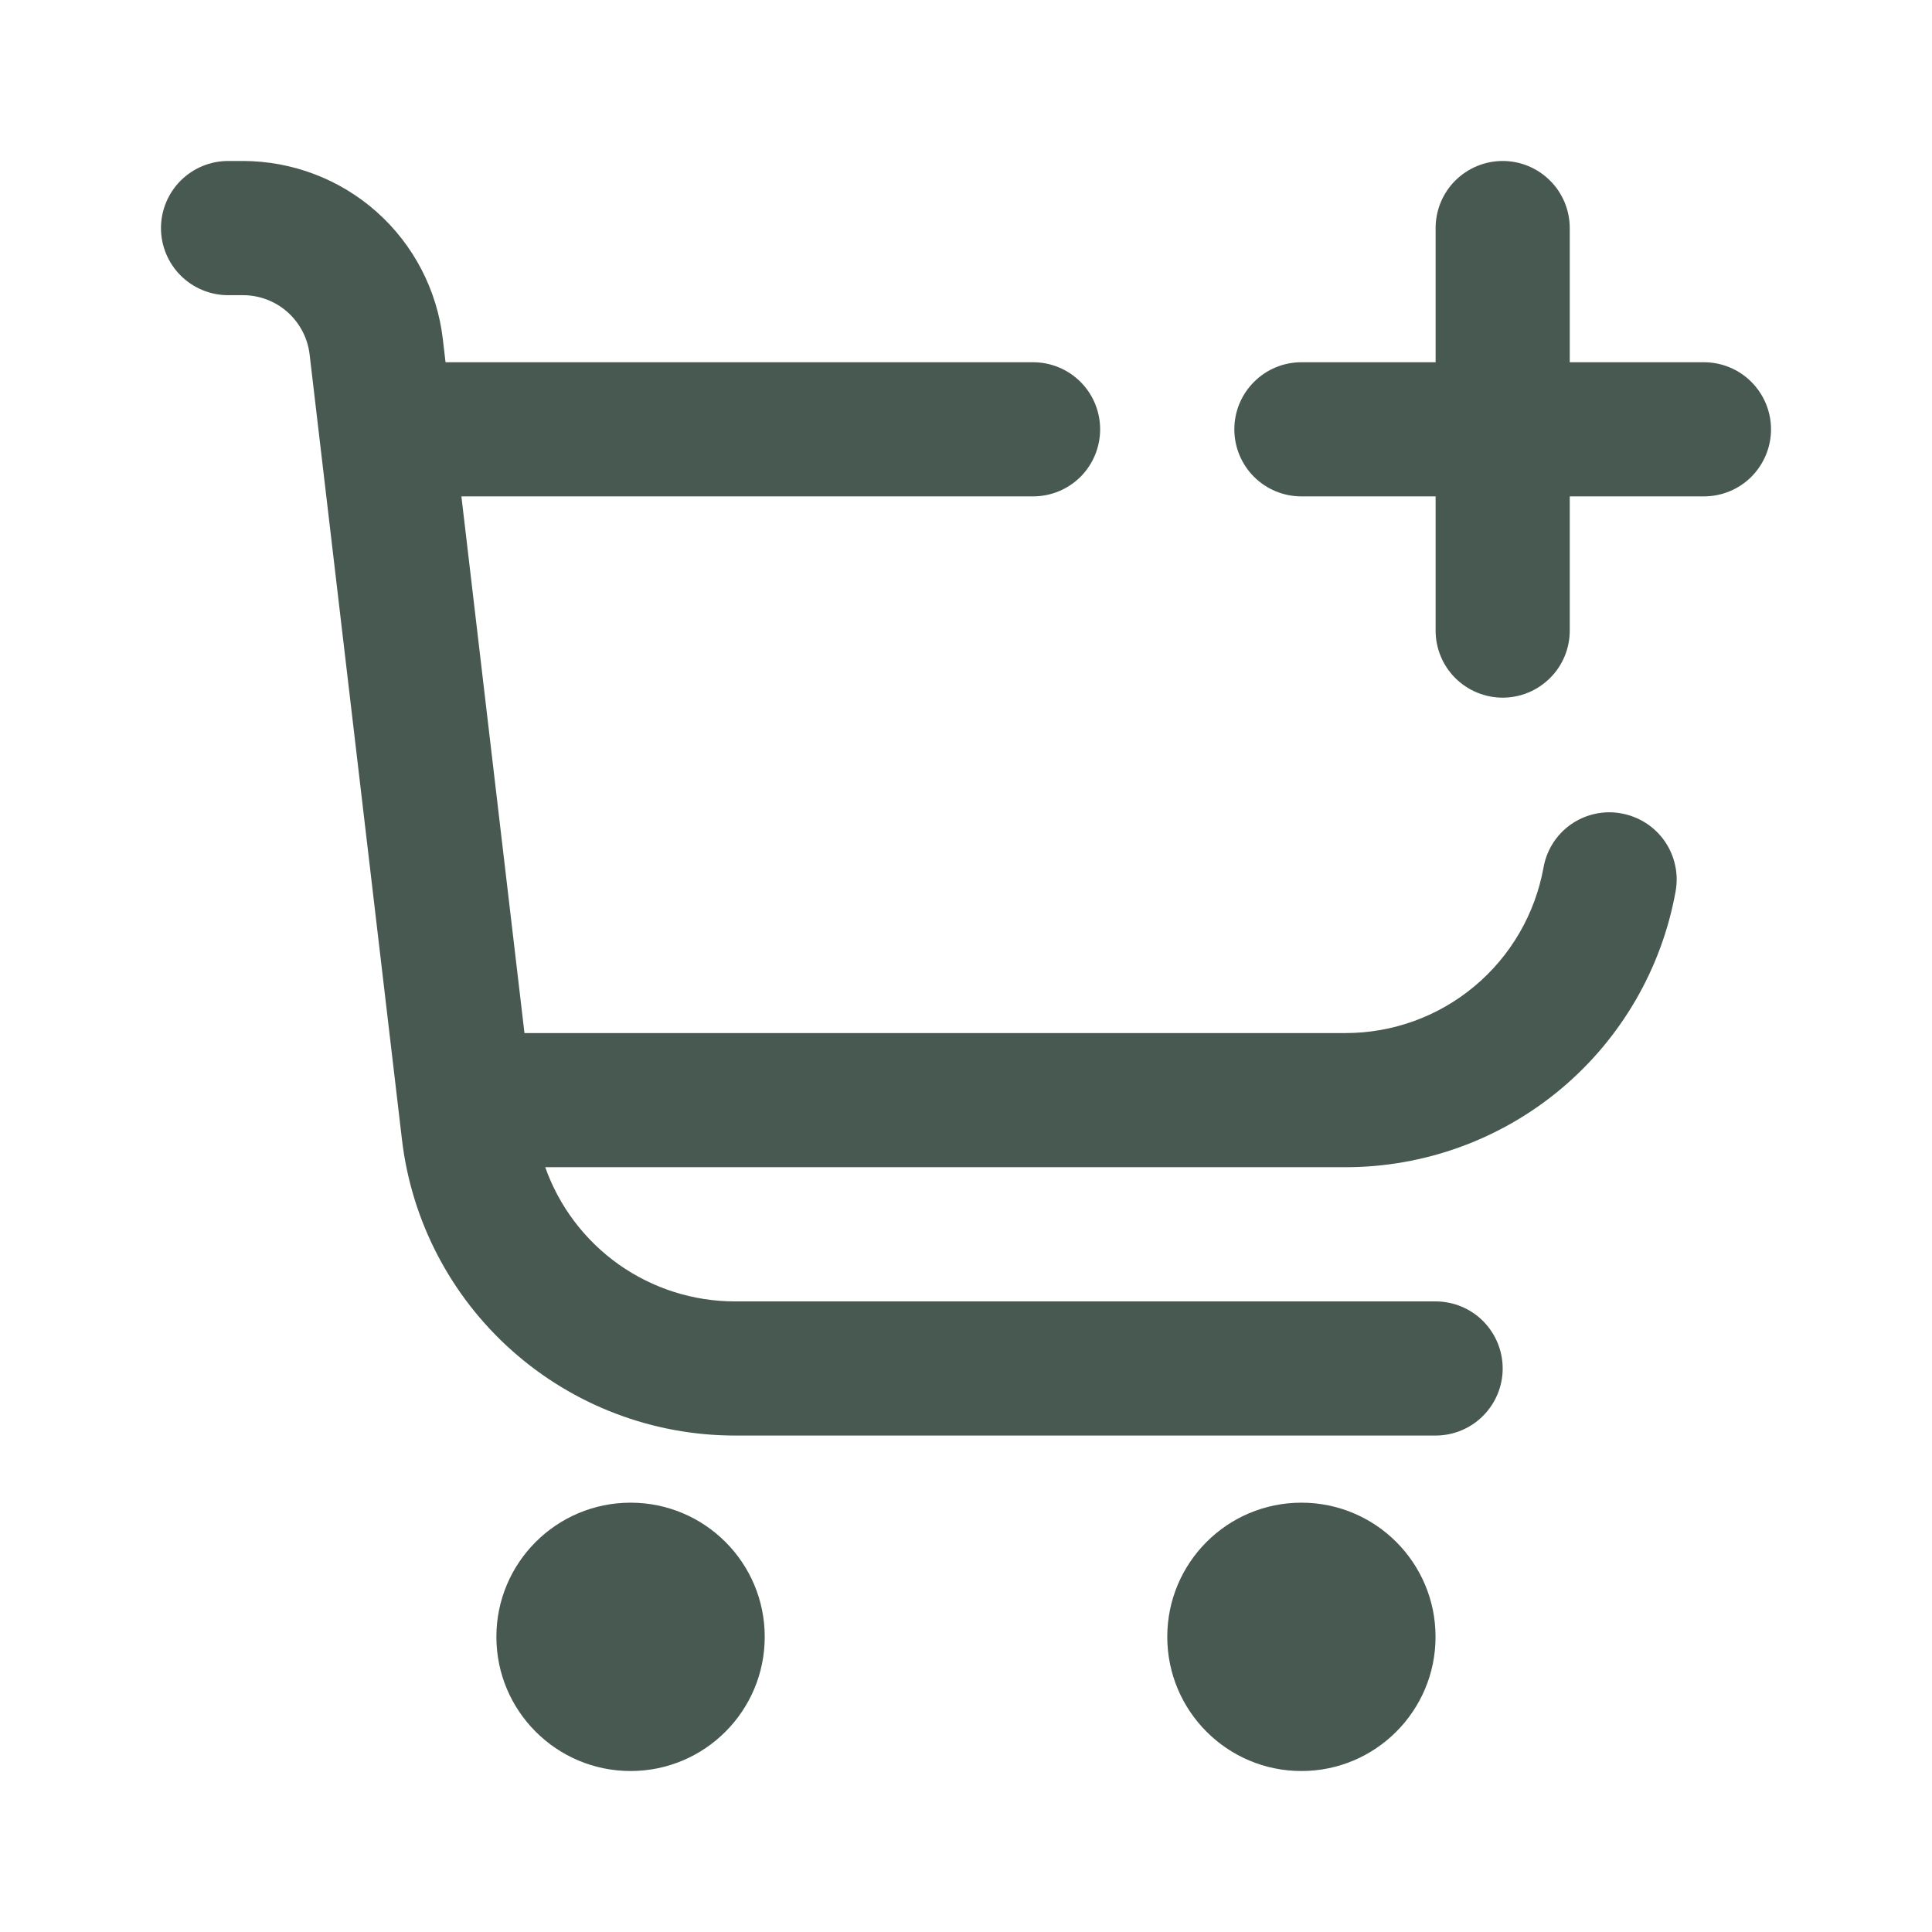 <svg xmlns="http://www.w3.org/2000/svg" width="28" height="28" viewBox="0 0 28 28" fill="none">
  <g opacity="0.8">
    <path d="M24.695 5.25H22.75V3.306C22.75 3.048 22.648 2.8 22.465 2.618C22.283 2.436 22.036 2.333 21.778 2.333C21.52 2.333 21.273 2.436 21.09 2.618C20.908 2.8 20.806 3.048 20.806 3.306V5.25H18.861C18.603 5.25 18.356 5.352 18.174 5.535C17.991 5.717 17.889 5.964 17.889 6.222C17.889 6.48 17.991 6.727 18.174 6.91C18.356 7.092 18.603 7.194 18.861 7.194H20.806V9.139C20.806 9.397 20.908 9.644 21.09 9.826C21.273 10.008 21.52 10.111 21.778 10.111C22.036 10.111 22.283 10.008 22.465 9.826C22.648 9.644 22.75 9.397 22.75 9.139V7.194H24.695C24.952 7.194 25.2 7.092 25.382 6.91C25.564 6.727 25.667 6.48 25.667 6.222C25.667 5.964 25.564 5.717 25.382 5.535C25.2 5.352 24.952 5.25 24.695 5.25Z" fill="#193025"/>
    <path d="M9.139 25.667C10.213 25.667 11.083 24.796 11.083 23.722C11.083 22.648 10.213 21.778 9.139 21.778C8.065 21.778 7.194 22.648 7.194 23.722C7.194 24.796 8.065 25.667 9.139 25.667Z" fill="#193025"/>
    <path d="M18.861 25.667C19.935 25.667 20.805 24.796 20.805 23.722C20.805 22.648 19.935 21.778 18.861 21.778C17.787 21.778 16.917 22.648 16.917 23.722C16.917 24.796 17.787 25.667 18.861 25.667Z" fill="#193025"/>
    <path d="M23.5 11.789C23.374 11.765 23.245 11.767 23.12 11.794C22.995 11.821 22.876 11.872 22.771 11.945C22.666 12.018 22.576 12.111 22.508 12.218C22.439 12.326 22.392 12.447 22.37 12.572C22.248 13.245 21.895 13.854 21.37 14.293C20.846 14.732 20.184 14.972 19.5 14.972H7.601L6.687 7.194H14.972C15.23 7.194 15.477 7.092 15.66 6.91C15.842 6.727 15.944 6.48 15.944 6.222C15.944 5.964 15.842 5.717 15.66 5.535C15.477 5.352 15.23 5.25 14.972 5.25H6.457L6.417 4.908C6.333 4.199 5.992 3.545 5.458 3.07C4.925 2.596 4.235 2.334 3.521 2.333H3.306C3.048 2.333 2.8 2.436 2.618 2.618C2.436 2.8 2.333 3.048 2.333 3.306C2.333 3.563 2.436 3.811 2.618 3.993C2.8 4.175 3.048 4.278 3.306 4.278H3.521C3.76 4.278 3.989 4.365 4.167 4.523C4.345 4.682 4.459 4.9 4.487 5.136L5.825 16.511C5.963 17.694 6.532 18.785 7.422 19.576C8.312 20.368 9.462 20.805 10.653 20.805H20.805C21.063 20.805 21.311 20.703 21.493 20.52C21.675 20.338 21.778 20.091 21.778 19.833C21.778 19.575 21.675 19.328 21.493 19.145C21.311 18.963 21.063 18.861 20.805 18.861H10.653C10.049 18.861 9.461 18.674 8.968 18.326C8.476 17.977 8.103 17.485 7.902 16.916H19.5C20.639 16.916 21.743 16.516 22.617 15.786C23.492 15.055 24.082 14.04 24.284 12.919C24.307 12.793 24.305 12.664 24.277 12.539C24.25 12.414 24.199 12.296 24.126 12.191C24.053 12.086 23.96 11.997 23.853 11.928C23.745 11.859 23.625 11.812 23.5 11.789Z" fill="#193025"/>
  </g>
</svg>